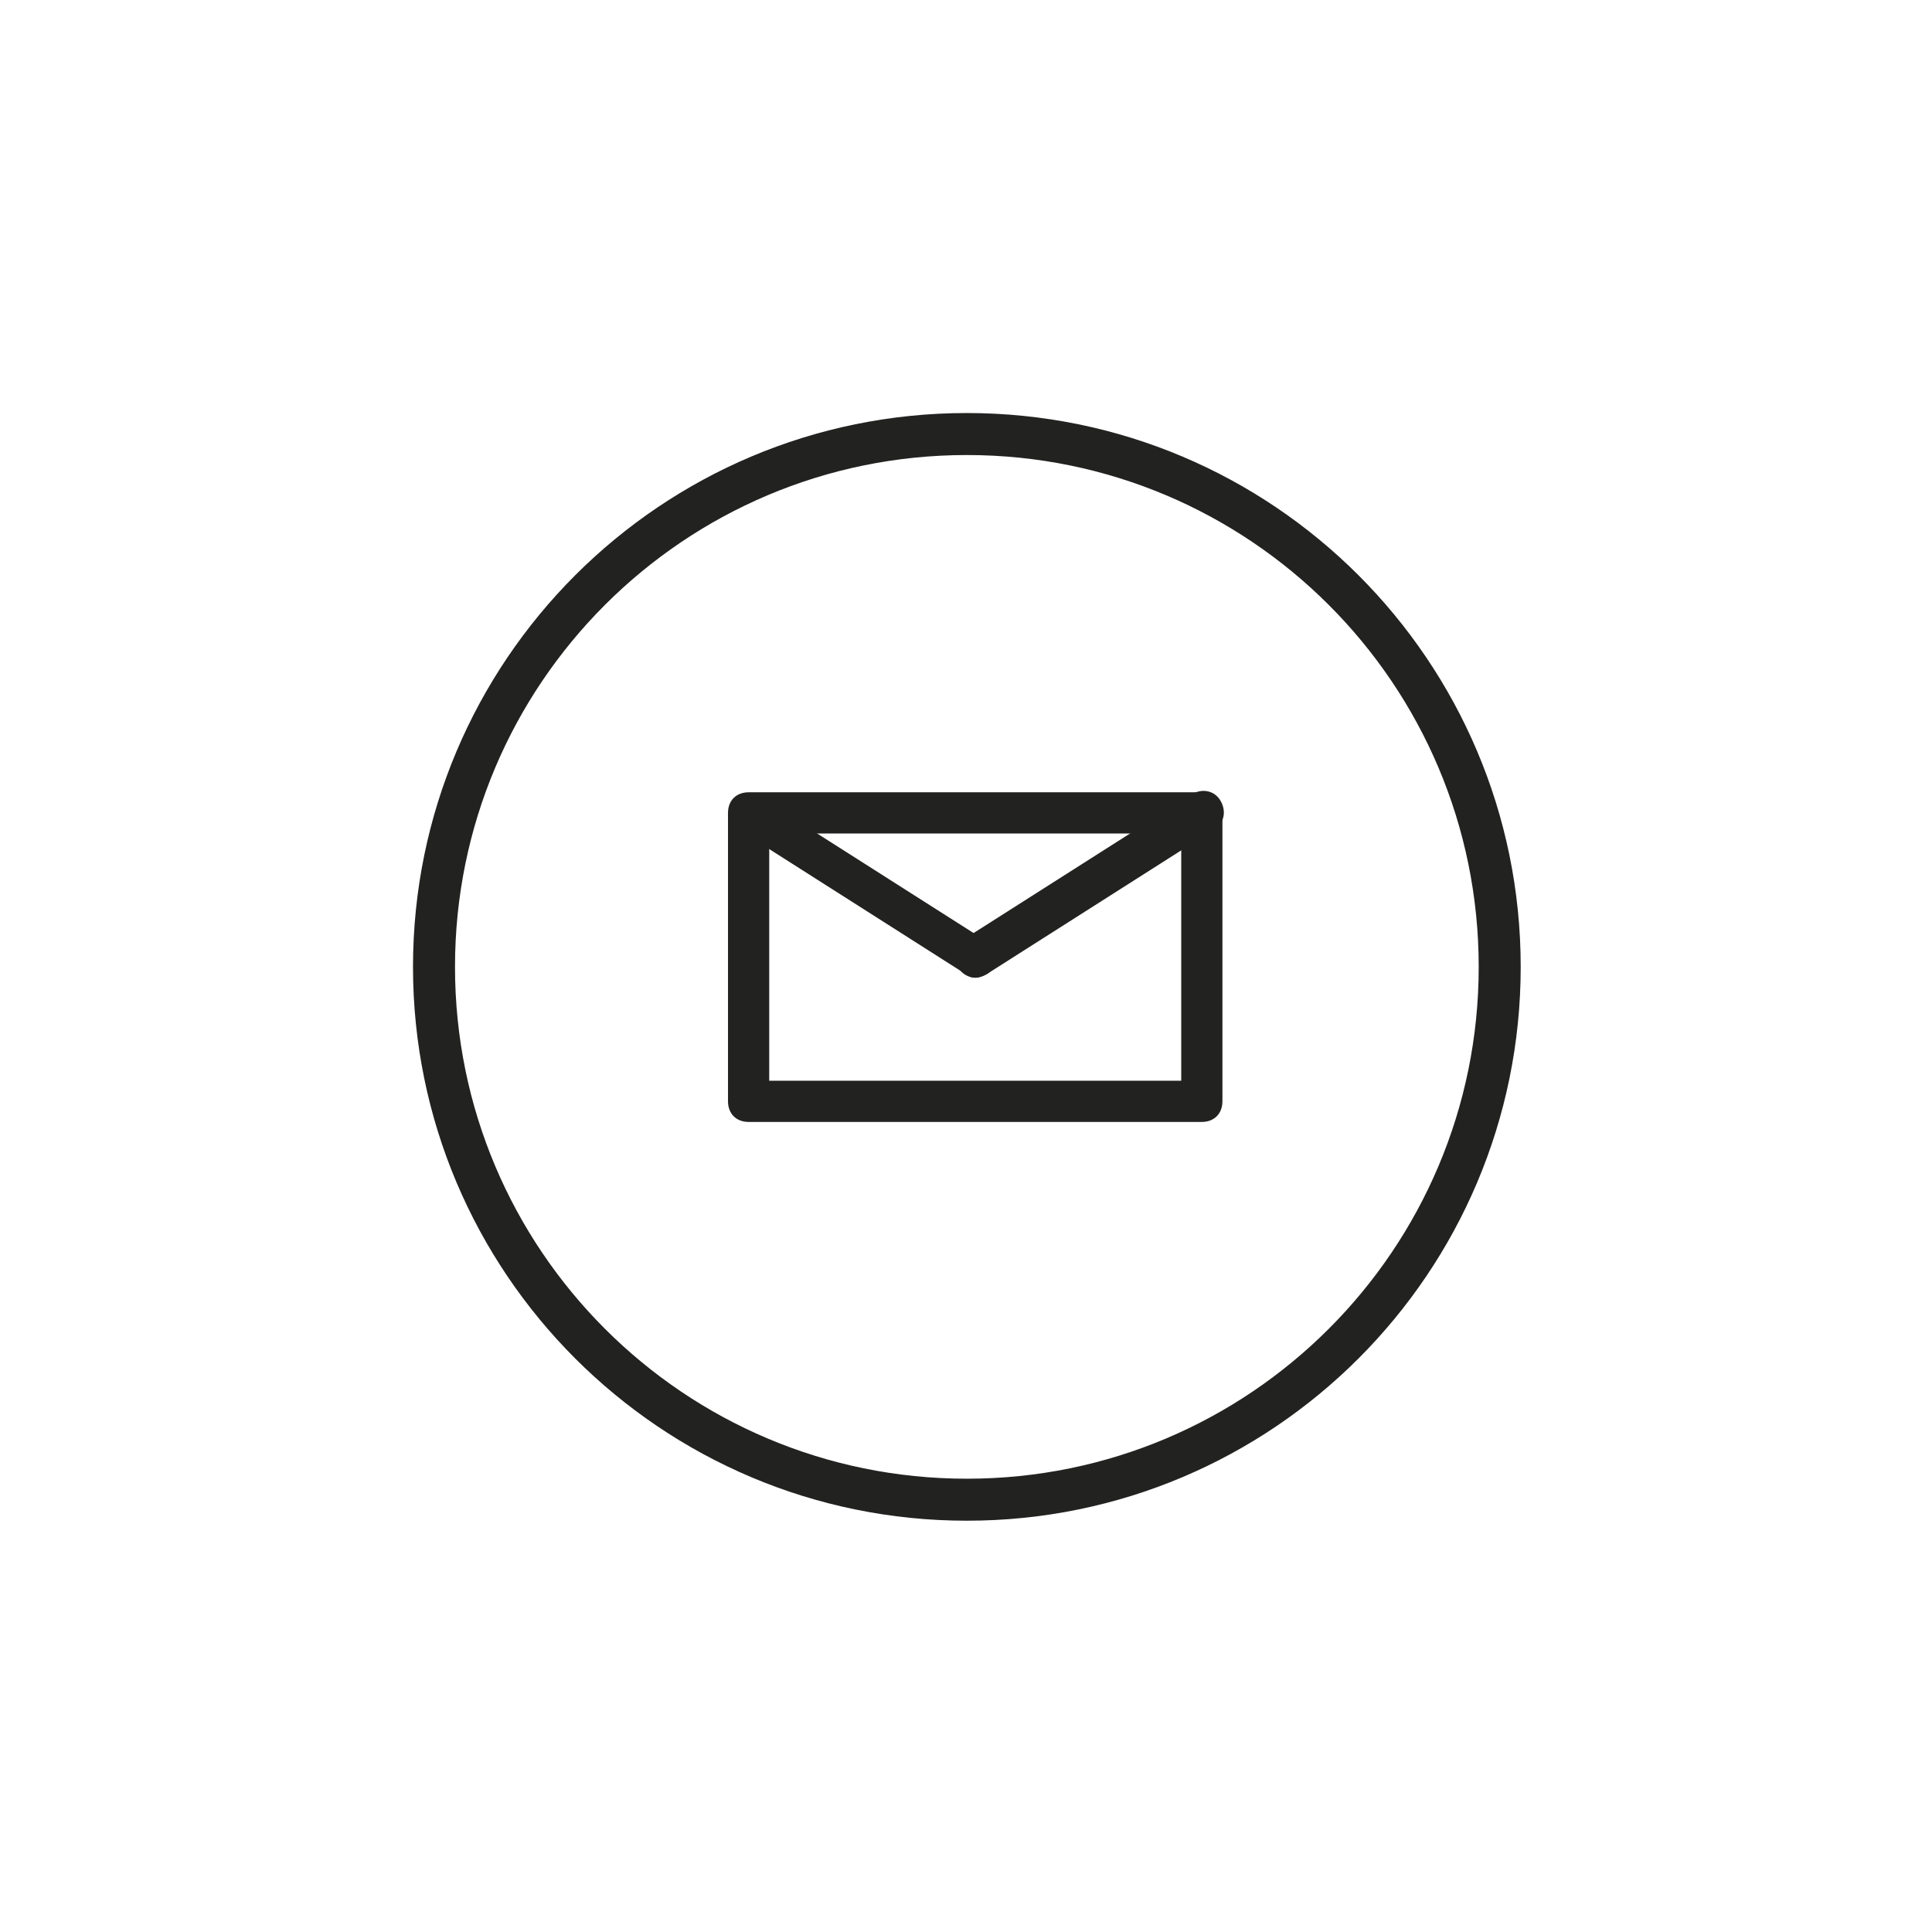 <svg xmlns="http://www.w3.org/2000/svg" width="69" height="69" viewBox="0 0 69 69"><g><g><path fill="none" stroke="#222221" stroke-miterlimit="20" stroke-width="1.5" d="M34.53 53.561v0c-10.51 0-19.03-8.52-19.03-19.03v0c0-10.51 8.52-19.03 19.03-19.03v0c10.511 0 19.031 8.52 19.031 19.03v0c0 10.51-8.52 19.03-19.03 19.03z"/></g><g><g><g><g><path fill="#222221" d="M27.472 29.768h14.715v8.83H27.472zm16.186 9.565v-10.3c0-.442-.294-.737-.735-.737H26.736c-.442 0-.736.295-.736.736v10.3c0 .442.294.737.736.737h16.187c.441 0 .735-.295.735-.736z"/></g></g></g><g><g><g><path fill="#222221" d="M34.83 34.918c-.222 0-.516-.147-.59-.368-.22-.368-.147-.809.221-1.03l8.094-5.15c.368-.22.81-.147 1.03.22.22.369.147.81-.22 1.03l-8.094 5.151c-.147.074-.295.147-.442.147z"/></g></g></g><g><g><g><path fill="#222221" d="M34.83 34.918a.562.562 0 0 1-.369-.147l-8.093-5.15c-.368-.221-.442-.662-.22-.957.22-.368.661-.441.956-.22l8.093 5.15c.368.22.442.662.22 1.03-.073.147-.367.294-.588.294z"/></g></g></g></g></g></svg>